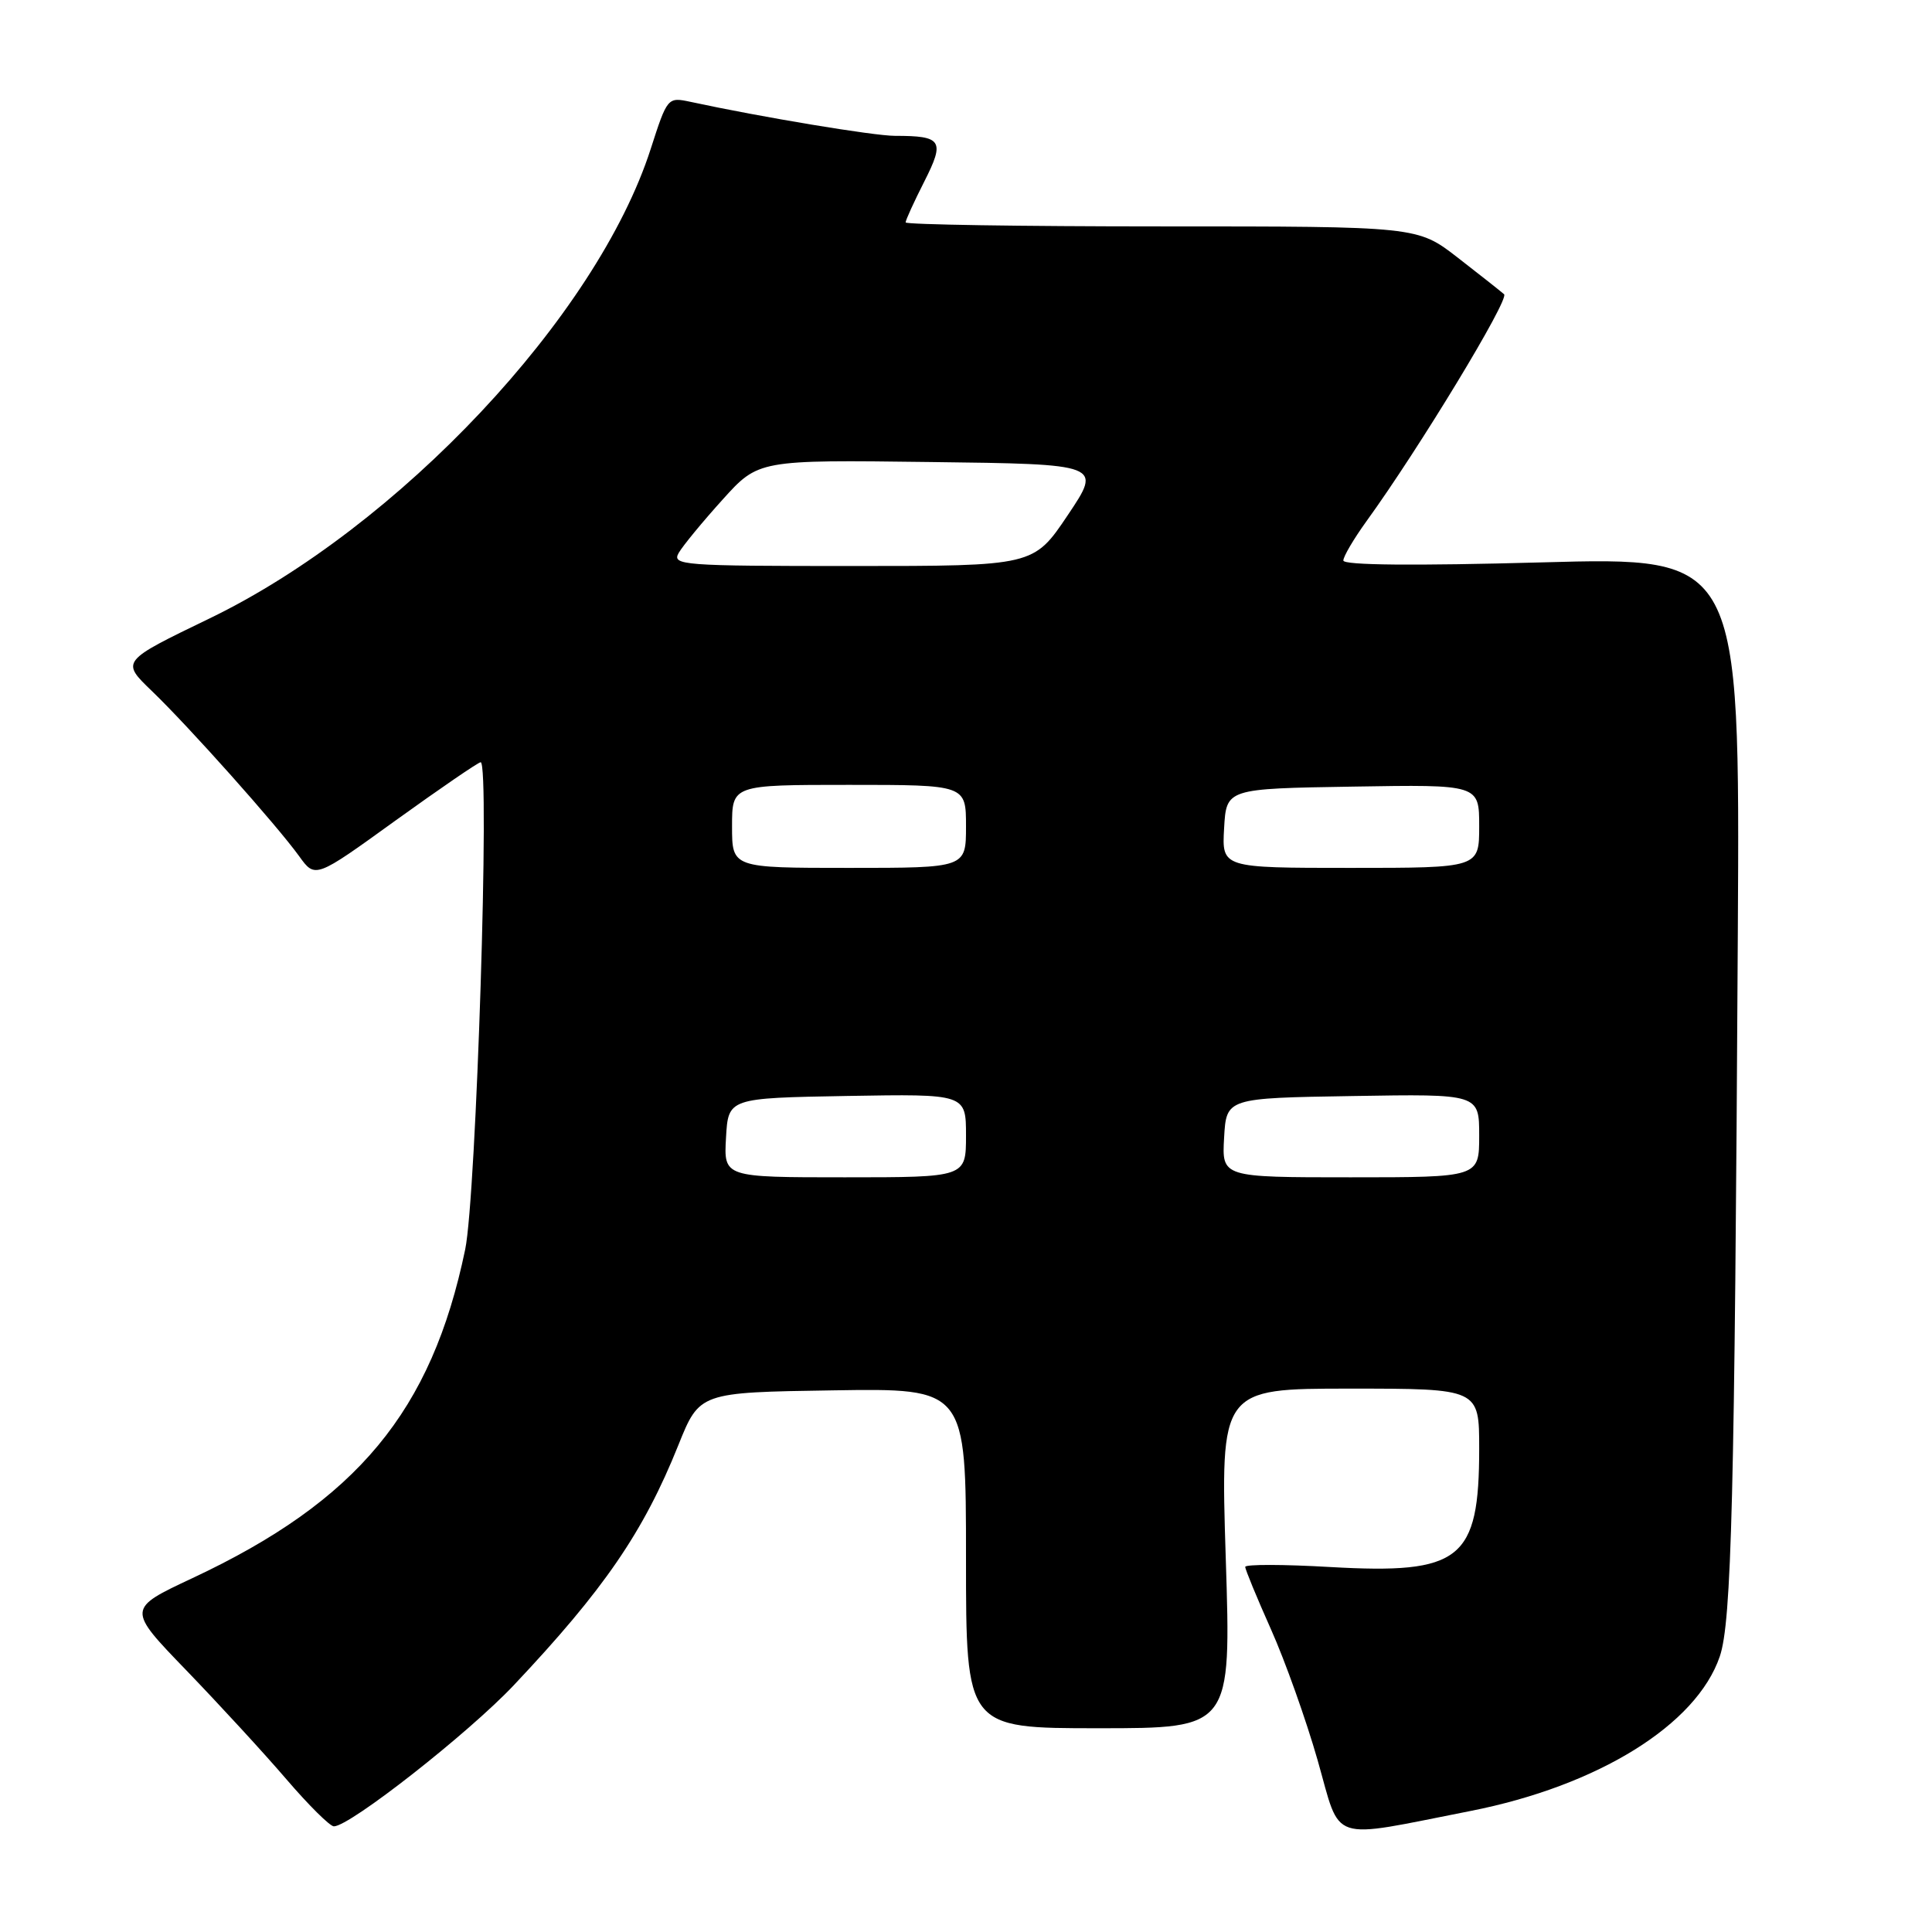 <?xml version="1.0" encoding="UTF-8" standalone="no"?>
<!DOCTYPE svg PUBLIC "-//W3C//DTD SVG 1.1//EN" "http://www.w3.org/Graphics/SVG/1.1/DTD/svg11.dtd" >
<svg xmlns="http://www.w3.org/2000/svg" xmlns:xlink="http://www.w3.org/1999/xlink" version="1.1" viewBox="0 0 256 256">
 <g >
 <path fill="currentColor"
d=" M 194.87 239.96 C 211.75 236.63 224.79 228.55 227.88 219.49 C 229.44 214.90 229.85 198.68 230.27 123.64 C 230.55 73.79 230.55 73.79 204.27 74.52 C 187.42 74.98 178.00 74.90 178.00 74.27 C 178.00 73.74 179.38 71.40 181.06 69.07 C 188.01 59.48 200.04 39.64 199.30 38.99 C 198.86 38.60 196.10 36.42 193.16 34.14 C 187.82 30.00 187.82 30.00 153.91 30.00 C 135.26 30.00 120.00 29.76 120.00 29.47 C 120.00 29.17 121.11 26.74 122.47 24.06 C 125.23 18.62 124.83 18.00 118.59 18.00 C 115.78 18.00 100.87 15.52 91.47 13.49 C 88.47 12.85 88.42 12.91 86.22 19.74 C 79.09 41.88 52.80 69.85 27.76 81.95 C 16.02 87.62 16.02 87.62 20.12 91.56 C 25.02 96.27 36.65 109.31 39.64 113.45 C 41.77 116.41 41.77 116.41 52.44 108.70 C 58.32 104.47 63.38 101.00 63.69 101.00 C 64.94 101.00 63.11 158.50 61.64 165.56 C 57.18 187.02 47.33 198.88 25.50 209.11 C 16.82 213.18 16.82 213.18 24.70 221.34 C 29.03 225.83 34.99 232.31 37.94 235.75 C 40.89 239.19 43.72 242.00 44.24 242.00 C 46.36 242.00 62.07 229.67 68.08 223.30 C 80.05 210.61 85.27 202.99 89.88 191.50 C 92.69 184.50 92.69 184.50 110.35 184.23 C 128.00 183.95 128.00 183.95 128.00 206.48 C 128.00 229.00 128.00 229.00 145.57 229.00 C 163.14 229.00 163.14 229.00 162.42 206.50 C 161.71 184.00 161.71 184.00 178.85 184.00 C 196.00 184.00 196.00 184.00 196.00 191.93 C 196.00 206.70 193.59 208.62 176.28 207.64 C 170.08 207.28 165.00 207.27 165.00 207.62 C 165.00 207.97 166.53 211.68 168.40 215.87 C 170.28 220.07 173.06 227.88 174.59 233.23 C 177.76 244.34 175.83 243.70 194.87 239.96 Z  M 96.20 150.75 C 96.50 145.50 96.50 145.50 112.25 145.22 C 128.00 144.95 128.00 144.95 128.00 150.47 C 128.00 156.00 128.00 156.00 111.95 156.00 C 95.90 156.00 95.90 156.00 96.20 150.75 Z  M 162.20 150.75 C 162.50 145.50 162.50 145.50 179.25 145.23 C 196.00 144.95 196.00 144.95 196.00 150.48 C 196.00 156.00 196.00 156.00 178.95 156.00 C 161.90 156.00 161.90 156.00 162.20 150.75 Z  M 97.00 109.50 C 97.00 104.00 97.00 104.00 112.50 104.00 C 128.00 104.00 128.00 104.00 128.00 109.50 C 128.00 115.00 128.00 115.00 112.50 115.00 C 97.00 115.00 97.00 115.00 97.00 109.50 Z  M 162.20 109.75 C 162.50 104.50 162.50 104.50 179.25 104.23 C 196.00 103.95 196.00 103.95 196.00 109.48 C 196.00 115.00 196.00 115.00 178.95 115.00 C 161.90 115.00 161.90 115.00 162.20 109.75 Z  M 89.94 73.25 C 90.50 72.29 93.11 69.12 95.73 66.22 C 100.50 60.93 100.50 60.93 123.26 61.22 C 146.02 61.50 146.02 61.50 141.49 68.25 C 136.96 75.00 136.96 75.00 112.94 75.00 C 90.35 75.00 88.99 74.90 89.94 73.25 Z "/>
</g>
</svg>
